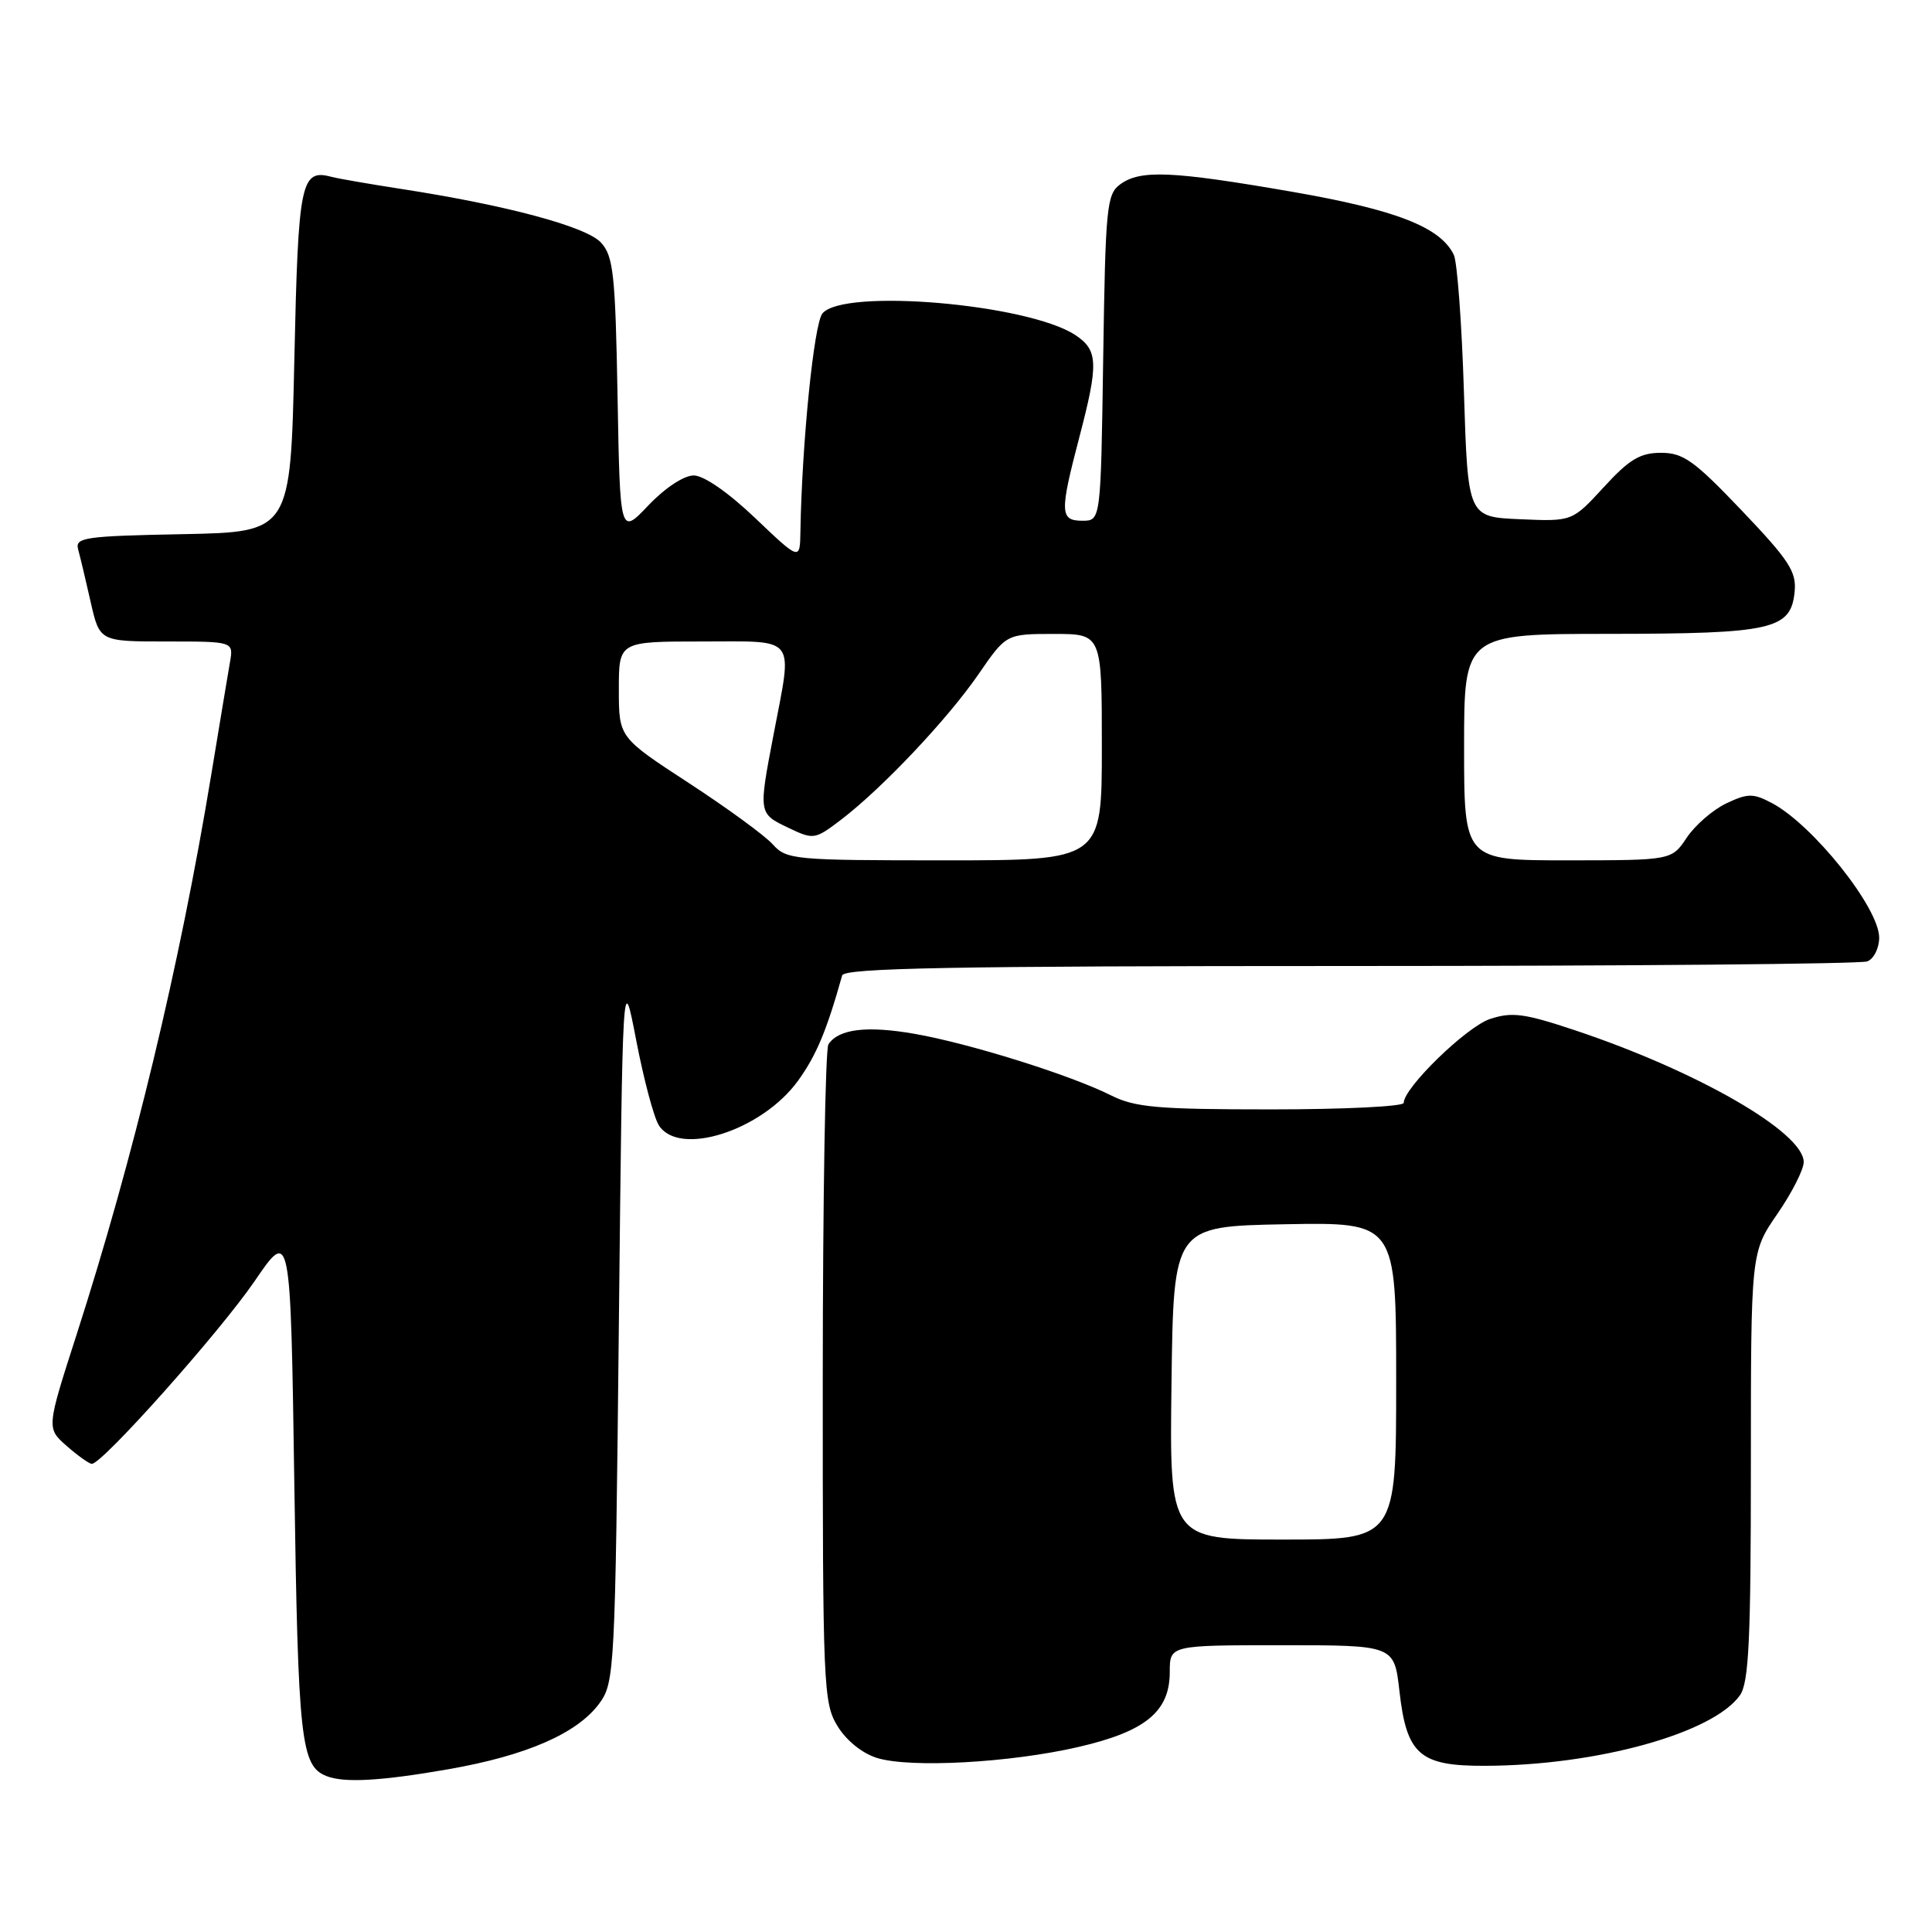 <?xml version="1.0" encoding="UTF-8" standalone="no"?>
<!DOCTYPE svg PUBLIC "-//W3C//DTD SVG 1.1//EN" "http://www.w3.org/Graphics/SVG/1.1/DTD/svg11.dtd" >
<svg xmlns="http://www.w3.org/2000/svg" xmlns:xlink="http://www.w3.org/1999/xlink" version="1.1" viewBox="0 0 256 256">
 <g >
 <path fill="currentColor"
d=" M 59.43 234.43 C 69.79 232.62 76.53 229.67 79.44 225.68 C 81.43 222.95 81.52 221.32 82.00 175.68 C 82.50 128.50 82.50 128.50 84.30 137.84 C 85.29 142.98 86.63 148.04 87.29 149.09 C 89.94 153.34 100.94 149.83 105.74 143.21 C 108.16 139.85 109.52 136.63 111.59 129.25 C 111.86 128.27 126.18 128.00 178.89 128.00 C 215.71 128.00 246.55 127.73 247.42 127.39 C 248.29 127.06 249.00 125.64 249.00 124.24 C 249.00 120.28 240.16 109.22 234.73 106.38 C 232.29 105.10 231.57 105.11 228.73 106.46 C 226.95 107.31 224.60 109.35 223.50 111.00 C 221.50 113.99 221.50 113.99 207.75 114.00 C 194.00 114.00 194.00 114.00 194.00 99.00 C 194.00 84.00 194.00 84.00 213.25 83.99 C 234.88 83.97 237.31 83.42 237.80 78.39 C 238.06 75.76 237.05 74.21 230.80 67.66 C 224.49 61.03 223.04 60.00 220.09 60.00 C 217.33 60.00 215.89 60.86 212.51 64.55 C 208.33 69.10 208.33 69.10 201.41 68.80 C 194.50 68.50 194.50 68.50 193.98 52.00 C 193.70 42.92 193.09 34.72 192.64 33.77 C 190.86 30.09 185.00 27.81 171.21 25.41 C 155.28 22.65 151.11 22.47 148.44 24.42 C 146.64 25.73 146.48 27.41 146.18 47.42 C 145.86 69.00 145.86 69.00 143.43 69.00 C 140.44 69.00 140.40 67.92 143.00 58.00 C 145.59 48.13 145.52 46.39 142.46 44.38 C 136.16 40.26 111.76 38.17 108.98 41.53 C 107.85 42.88 106.26 58.71 106.06 70.40 C 106.00 74.30 106.00 74.30 100.07 68.65 C 96.50 65.25 93.26 63.00 91.92 63.00 C 90.62 63.00 88.11 64.66 85.92 66.96 C 82.16 70.92 82.16 70.92 81.83 52.56 C 81.54 36.38 81.28 33.96 79.65 32.16 C 77.72 30.03 67.11 27.18 53.00 25.01 C 48.88 24.37 44.83 23.67 44.00 23.45 C 39.85 22.33 39.52 23.92 39.00 47.71 C 38.50 70.50 38.50 70.50 24.19 70.78 C 11.21 71.03 9.93 71.22 10.35 72.78 C 10.61 73.73 11.36 76.86 12.01 79.75 C 13.20 85.00 13.20 85.00 22.07 85.00 C 30.95 85.00 30.95 85.00 30.47 87.75 C 30.21 89.26 29.08 96.03 27.97 102.78 C 23.81 127.97 17.70 153.37 10.14 176.87 C 6.16 189.24 6.16 189.24 8.83 191.59 C 10.30 192.88 11.80 193.95 12.16 193.97 C 13.51 194.03 29.12 176.51 33.73 169.77 C 38.50 162.78 38.50 162.78 39.00 196.64 C 39.50 230.65 39.87 233.98 43.24 235.33 C 45.57 236.27 50.45 236.00 59.43 234.43 Z  M 142.91 231.48 C 151.79 229.43 155.00 226.79 155.00 221.55 C 155.00 218.00 155.00 218.00 169.87 218.00 C 184.74 218.00 184.74 218.00 185.43 224.06 C 186.38 232.50 188.10 234.01 196.75 233.98 C 211.59 233.94 227.02 229.66 230.56 224.62 C 231.73 222.94 232.00 217.30 232.00 194.25 C 232.00 165.95 232.00 165.95 235.50 160.86 C 237.43 158.07 239.00 154.97 239.00 153.98 C 239.00 150.04 224.88 141.91 208.67 136.51 C 201.99 134.28 200.34 134.06 197.44 135.02 C 194.32 136.05 186.00 144.14 186.00 146.14 C 186.00 146.61 178.11 147.00 168.46 147.00 C 153.35 147.00 150.41 146.74 147.21 145.14 C 141.85 142.45 128.51 138.27 121.20 136.99 C 114.85 135.88 111.11 136.34 109.77 138.38 C 109.36 139.00 109.03 158.85 109.02 182.50 C 109.01 223.44 109.10 225.65 110.97 228.71 C 112.14 230.63 114.25 232.33 116.21 232.94 C 120.64 234.30 133.83 233.58 142.91 231.48 Z  M 102.40 111.89 C 101.36 110.72 96.34 107.06 91.25 103.74 C 82.00 97.71 82.00 97.71 82.00 91.35 C 82.00 85.00 82.00 85.00 93.00 85.00 C 105.77 85.00 105.04 84.05 102.50 97.34 C 100.50 107.81 100.49 107.79 104.45 109.68 C 107.82 111.29 107.97 111.26 111.48 108.59 C 116.91 104.44 125.57 95.28 129.67 89.32 C 133.33 84.00 133.33 84.00 139.67 84.00 C 146.00 84.00 146.00 84.00 146.00 99.00 C 146.00 114.00 146.00 114.00 125.15 114.00 C 105.20 114.00 104.23 113.91 102.40 111.89 Z  M 155.23 183.25 C 155.50 162.50 155.50 162.50 170.25 162.22 C 185.00 161.95 185.00 161.95 185.00 182.97 C 185.00 204.00 185.00 204.00 169.98 204.00 C 154.96 204.00 154.96 204.00 155.23 183.25 Z "/>
</g>
</svg>